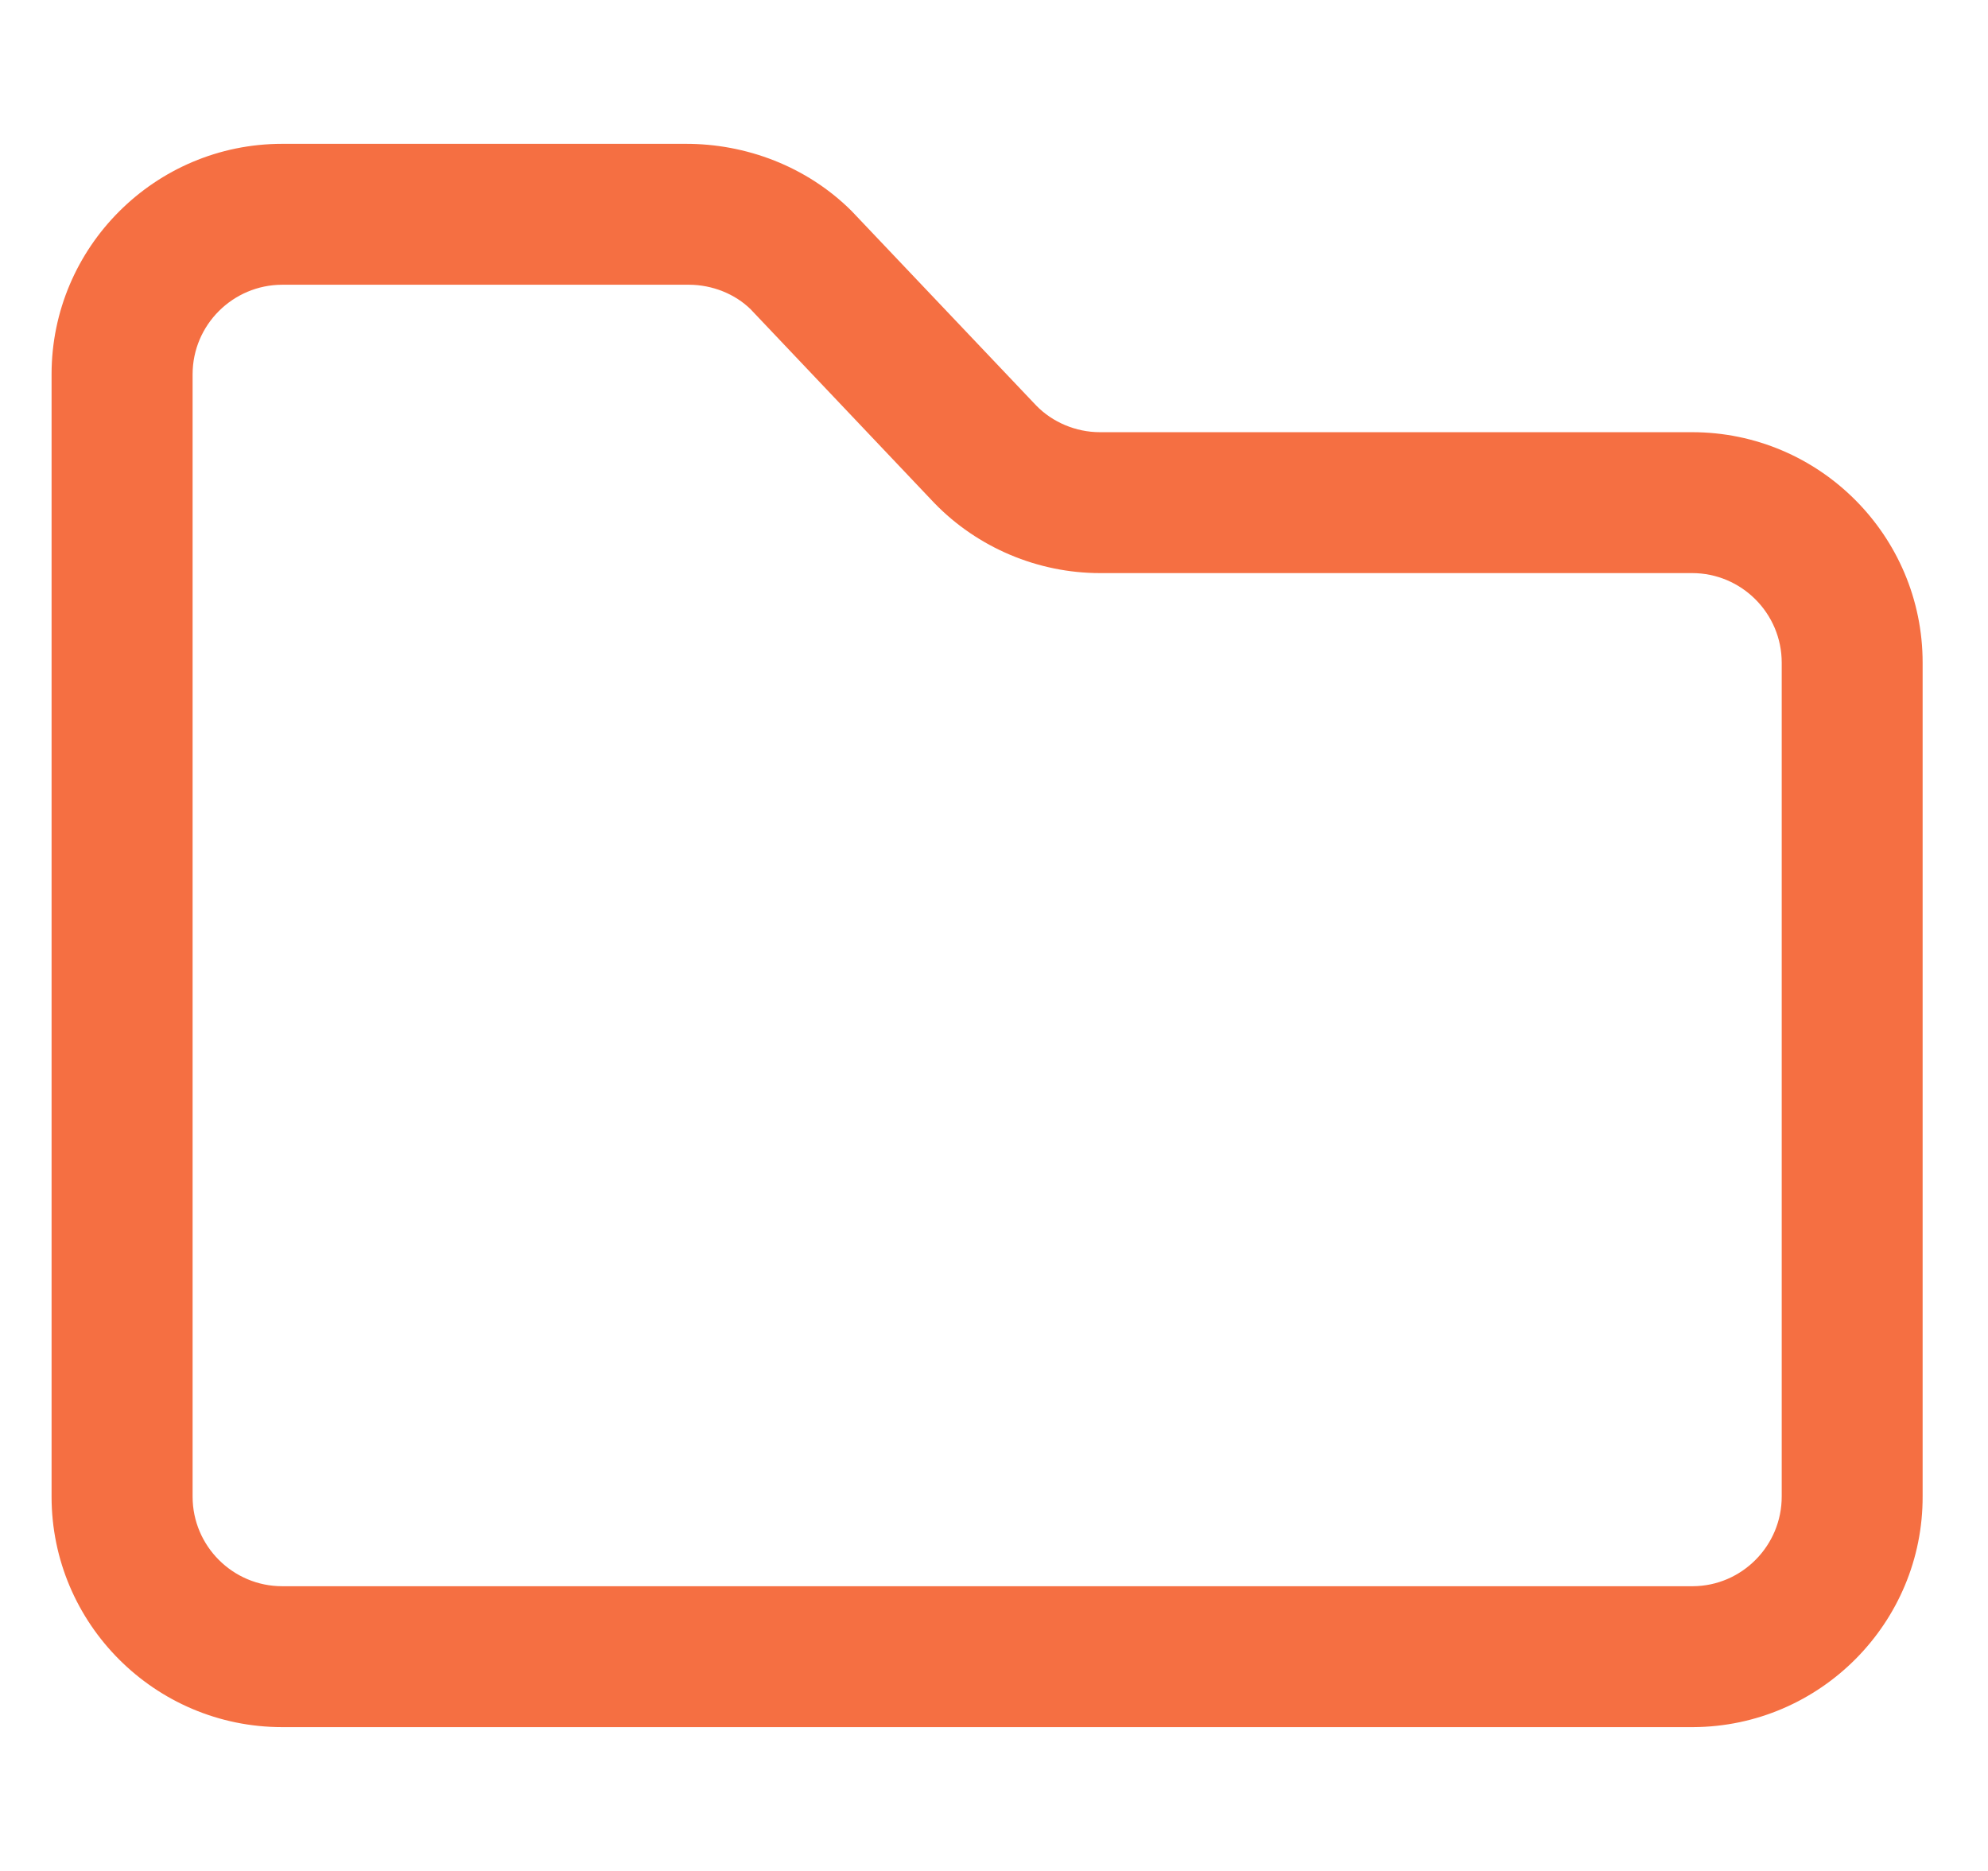 <svg width="17" height="16" viewBox="0 0 17 16" fill="none" xmlns="http://www.w3.org/2000/svg">
<g clip-path="url(#clip0_146_3658)">
<path d="M14.47 3.696H9.406C9.2 3.696 9 3.611 8.861 3.468L7.281 1.803C6.901 1.425 6.381 1.227 5.855 1.23H2.413C1.326 1.23 0.441 2.114 0.441 3.201V12.799C0.441 13.886 1.326 14.77 2.413 14.77H14.477H14.479C15.565 14.765 16.446 13.877 16.441 12.793V5.667C16.441 4.58 15.557 3.696 14.47 3.696ZM15.236 12.795C15.238 13.217 14.896 13.563 14.476 13.565H2.413C1.991 13.565 1.647 13.221 1.647 12.799V3.201C1.647 2.779 1.991 2.436 2.413 2.435H5.871C5.877 2.435 5.884 2.435 5.891 2.435C6.092 2.435 6.287 2.515 6.419 2.645L7.99 4.302C8.359 4.683 8.875 4.901 9.406 4.901H14.47C14.892 4.901 15.236 5.245 15.236 5.667V12.795H15.236Z" fill="#F56F42"/>
</g>
<defs>
<clipPath id="clip0_146_3658">
<rect width="16" height="16" fill="white" transform="translate(0.441)"/>
</clipPath>
</defs>
</svg>
